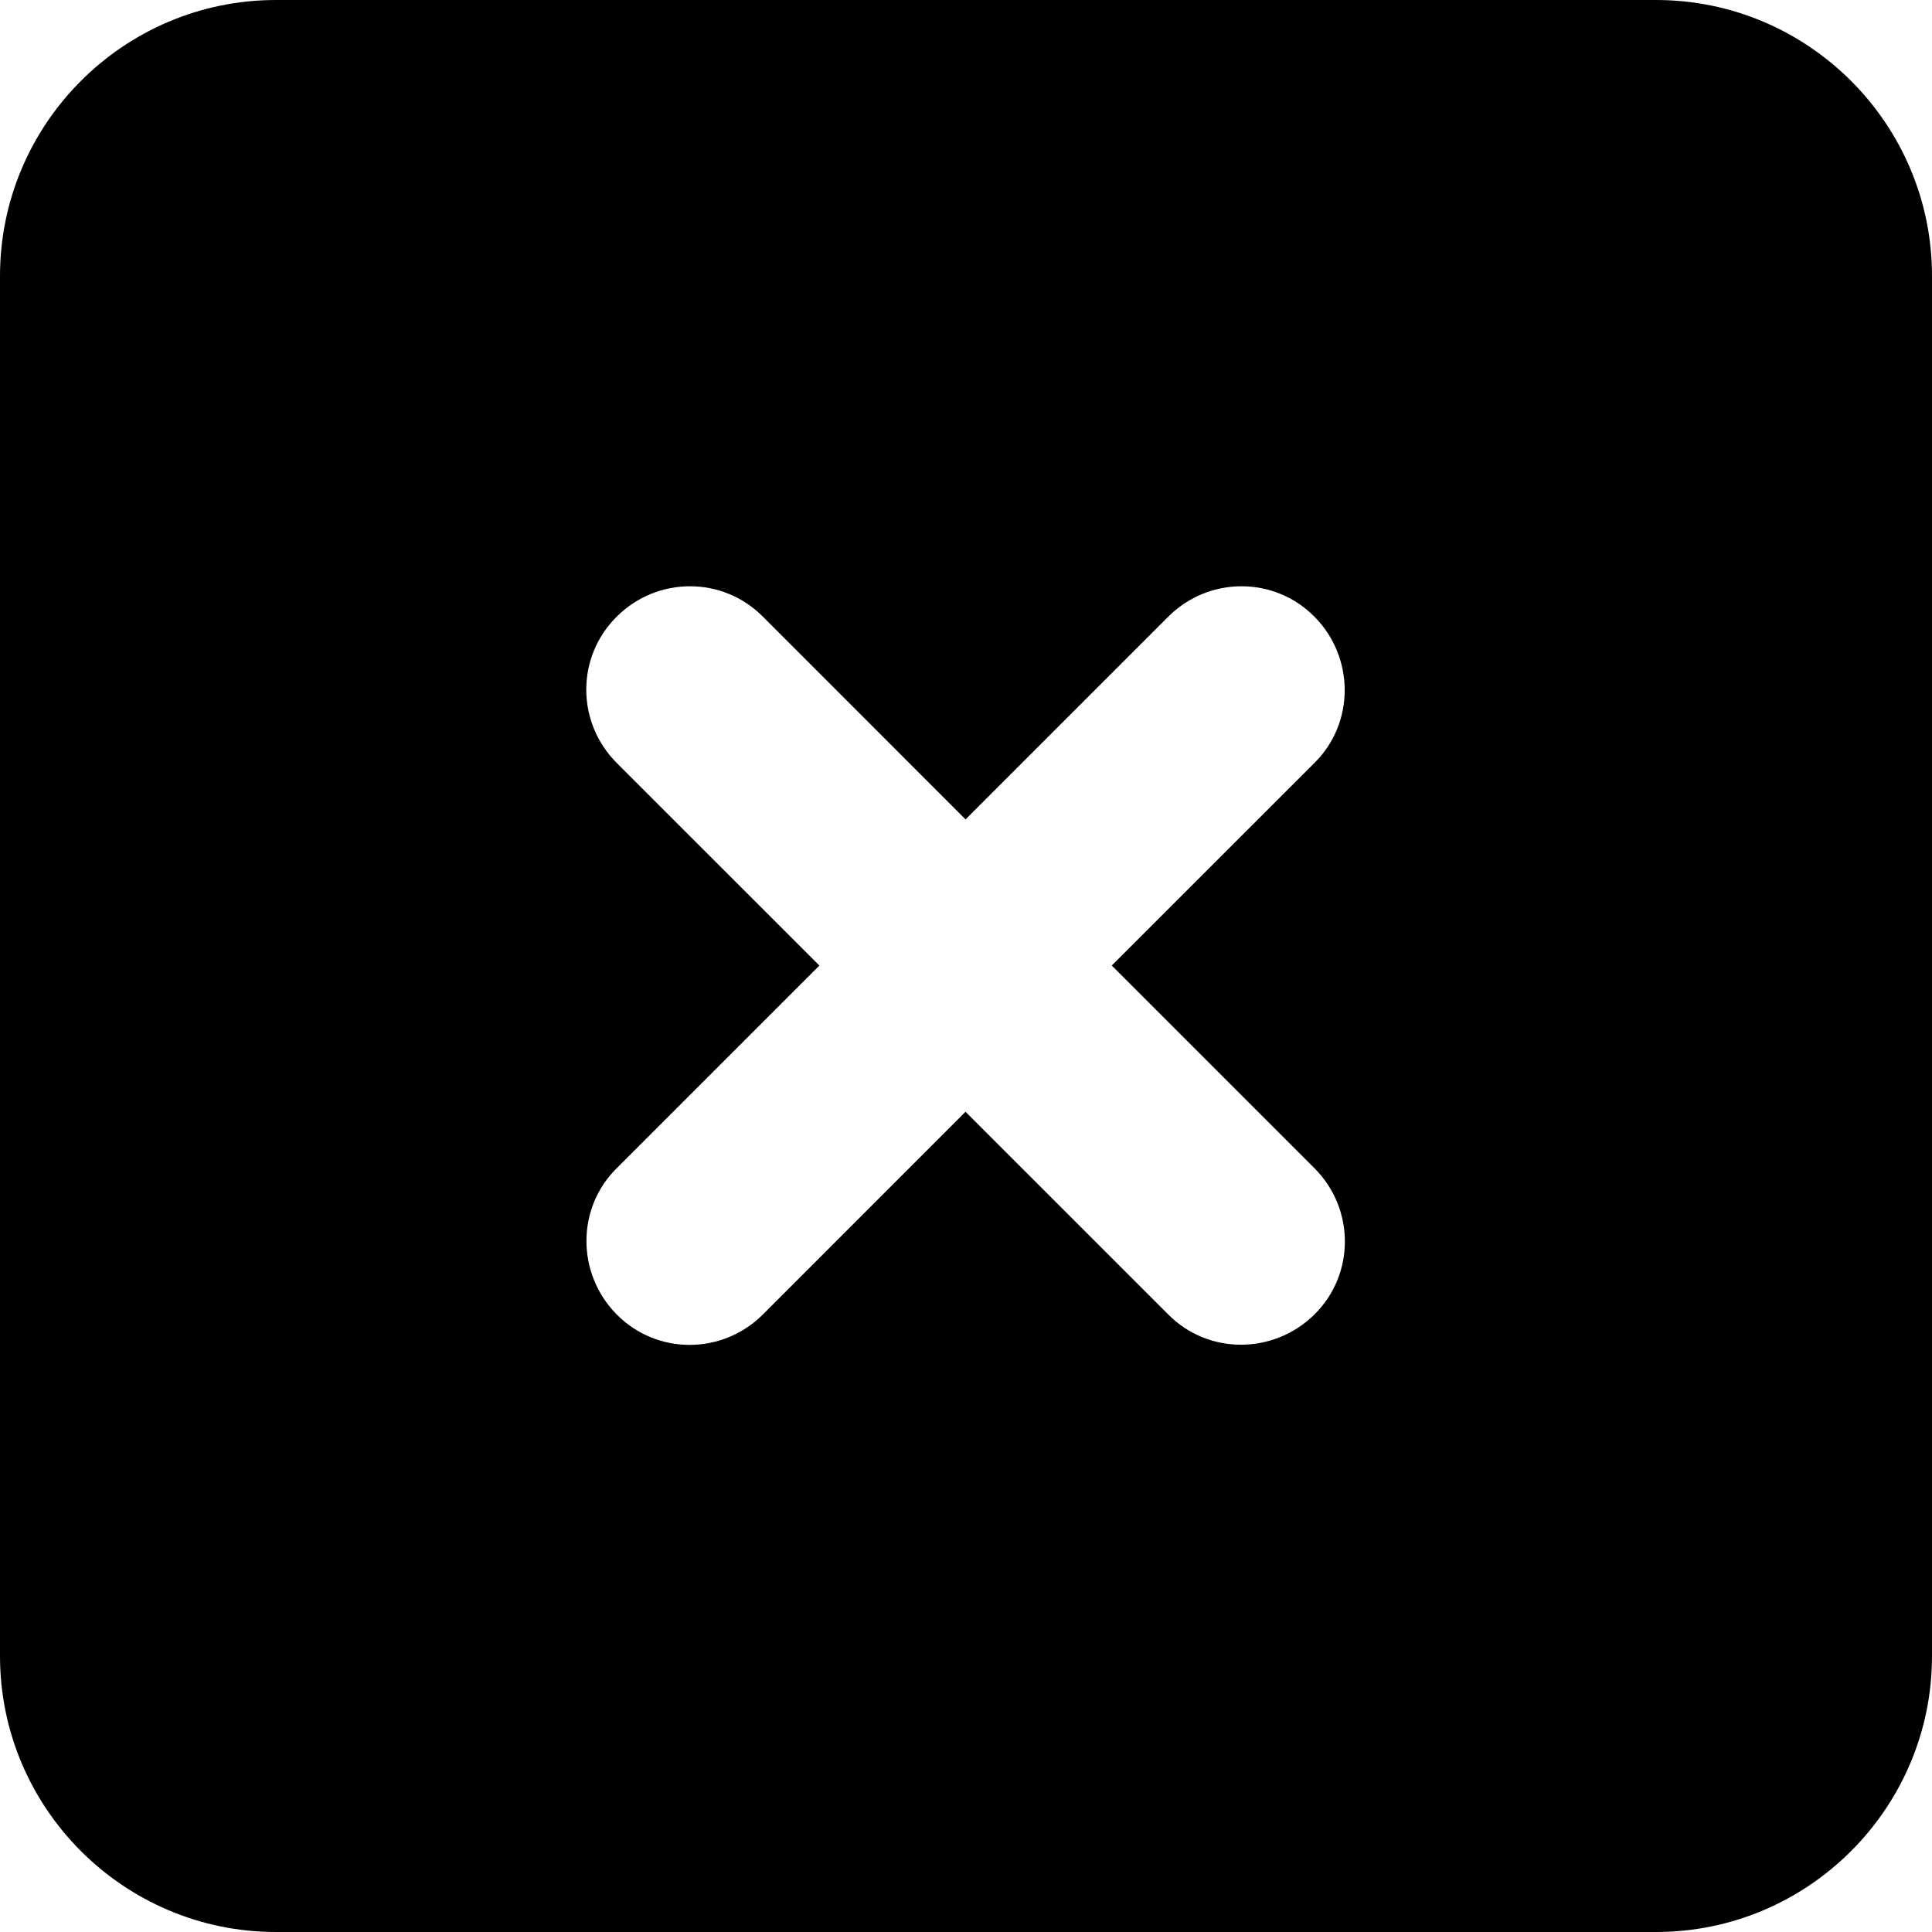 <svg width="25" height="25" viewBox="0 0 25 25" fill="none"
     xmlns="http://www.w3.org/2000/svg">
    <path
            d="M3.571 0C1.602 0 0 1.602 0 3.571V21.429C0 23.398 1.602 25 3.571 25H21.429C23.398 25 25 23.398 25 21.429V3.571C25 1.602 23.398 0 21.429 0H3.571ZM7.98 7.98C8.504 7.455 9.353 7.455 9.872 7.98L12.494 10.603L15.117 7.98C15.642 7.455 16.49 7.455 17.009 7.98C17.528 8.504 17.534 9.353 17.009 9.872L14.386 12.494L17.009 15.117C17.534 15.642 17.534 16.49 17.009 17.009C16.484 17.528 15.636 17.534 15.117 17.009L12.494 14.386L9.872 17.009C9.347 17.534 8.499 17.534 7.98 17.009C7.461 16.484 7.455 15.636 7.98 15.117L10.603 12.494L7.98 9.872C7.455 9.347 7.455 8.499 7.98 7.98Z"
            fill="black"/>
</svg>